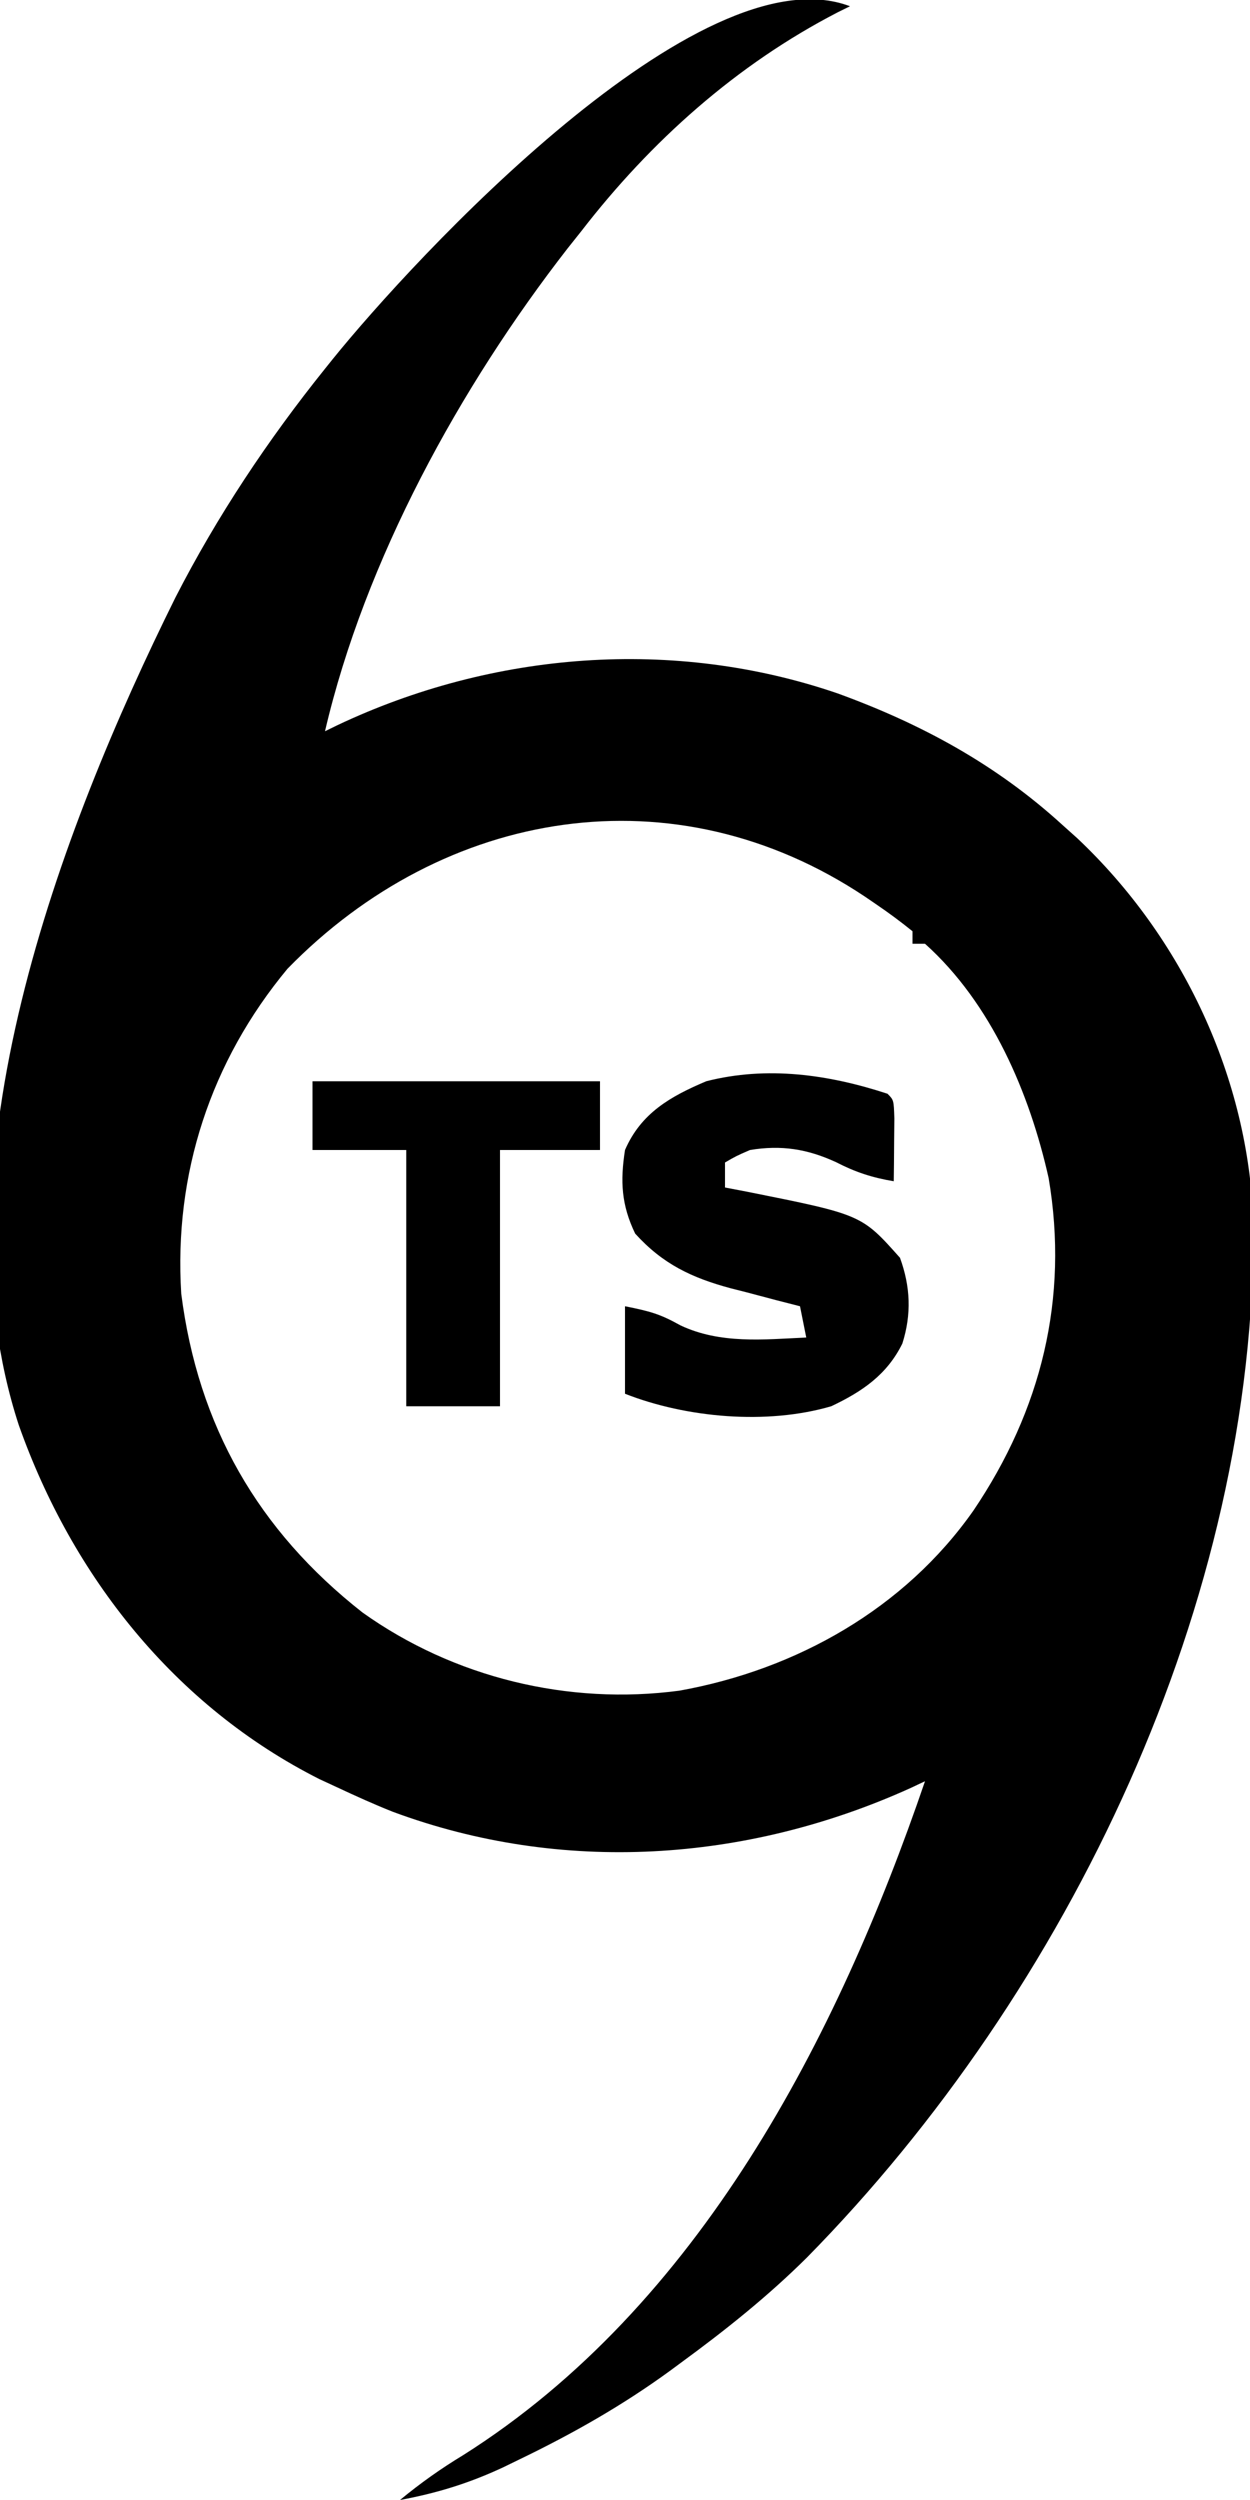 <?xml version="1.0" encoding="UTF-8"?>
<svg version="1.1" xmlns="http://www.w3.org/2000/svg" width="200" height="400">
<path d="M0 0 C-0.643 0.317 -1.286 0.634 -1.949 0.961 C-18.158 9.331 -31.896 21.614 -43 36 C-43.718 36.902 -44.436 37.805 -45.176 38.734 C-62.382 60.861 -77.615 88.59 -84 116 C-83.357 115.685 -82.714 115.371 -82.051 115.047 C-57.135 103.247 -28.181 100.955 -1.963 109.95 C11.45 114.833 23.419 121.334 34 131 C34.779 131.697 35.557 132.395 36.359 133.113 C53.21 149.005 63.793 171.518 64.541 194.67 C64.972 255.197 35.02 317.583 -6.875 360.188 C-13.12 366.389 -19.904 371.809 -27 377 C-27.576 377.425 -28.151 377.85 -28.744 378.289 C-36.384 383.864 -44.358 388.388 -52.875 392.5 C-53.743 392.922 -54.61 393.343 -55.504 393.778 C-60.956 396.324 -66.083 397.9 -72 399 C-68.752 396.317 -65.478 393.99 -61.875 391.812 C-24.149 367.956 -2.039 325.101 12 284 C11.175 284.387 10.35 284.773 9.5 285.172 C-16.611 296.945 -46.097 298.932 -73.167 288.879 C-76.161 287.688 -79.082 286.366 -82 285 C-83.423 284.341 -83.423 284.341 -84.875 283.668 C-108.02 271.995 -124.443 251.213 -133 227 C-146.646 185.188 -126.511 132.082 -107.93 94.598 C-101.279 81.611 -93.132 69.371 -84 58 C-83.59 57.488 -83.179 56.976 -82.756 56.449 C-69.919 40.552 -24.074 -9.135 0 0 Z M-90 154 C-102.304 168.814 -108.2 186.837 -107 206 C-104.31 227.108 -94.734 243.868 -78 257 C-63.373 267.43 -45.068 271.875 -27.277 269.504 C-8.583 266.138 8.719 256.405 19.75 240.688 C30.604 224.616 35.037 206.76 31.785 187.508 C28.731 173.865 22.618 159.526 12 150 C11.34 150 10.68 150 10 150 C10 149.34 10 148.68 10 148 C8.094 146.458 6.209 145.063 4.188 143.688 C3.597 143.285 3.007 142.882 2.399 142.466 C-28.038 122.156 -64.896 128.261 -90 154 Z " fill="#000000" transform="translate(136,1)"/>
<path d="M0 0 C1 1 1 1 1.098 3.941 C1.086 5.136 1.074 6.331 1.062 7.562 C1.053 8.76 1.044 9.958 1.035 11.191 C1.024 12.118 1.012 13.045 1 14 C-2.444 13.428 -5.157 12.536 -8.25 10.938 C-12.846 8.827 -16.988 8.176 -22 9 C-24.204 9.958 -24.204 9.958 -26 11 C-26 12.32 -26 13.64 -26 15 C-24.793 15.231 -23.587 15.461 -22.344 15.699 C-4.138 19.345 -4.138 19.345 2 26.25 C3.672 30.847 3.866 35.266 2.379 39.961 C-0.074 44.954 -4.05 47.66 -9 50 C-19.277 53.014 -32.199 51.856 -42 48 C-42 43.38 -42 38.76 -42 34 C-38.003 34.799 -36.397 35.229 -33.125 37.062 C-26.747 40.062 -19.876 39.326 -13 39 C-13.495 36.525 -13.495 36.525 -14 34 C-15.845 33.528 -15.845 33.528 -17.727 33.047 C-19.36 32.615 -20.992 32.183 -22.625 31.75 C-23.433 31.545 -24.241 31.34 -25.074 31.129 C-31.304 29.457 -35.96 27.255 -40.375 22.375 C-42.585 17.785 -42.776 14.006 -42 9 C-39.437 3.094 -34.746 0.432 -29 -2 C-19.263 -4.481 -9.428 -3.089 0 0 Z " fill="#000000" transform="translate(142,175)"/>
<path d="M0 0 C15.18 0 30.36 0 46 0 C46 3.63 46 7.26 46 11 C40.72 11 35.44 11 30 11 C30 24.53 30 38.06 30 52 C25.05 52 20.1 52 15 52 C15 38.47 15 24.94 15 11 C10.05 11 5.1 11 0 11 C0 7.37 0 3.74 0 0 Z " fill="#000000" transform="translate(50,173)"/>
</svg>
